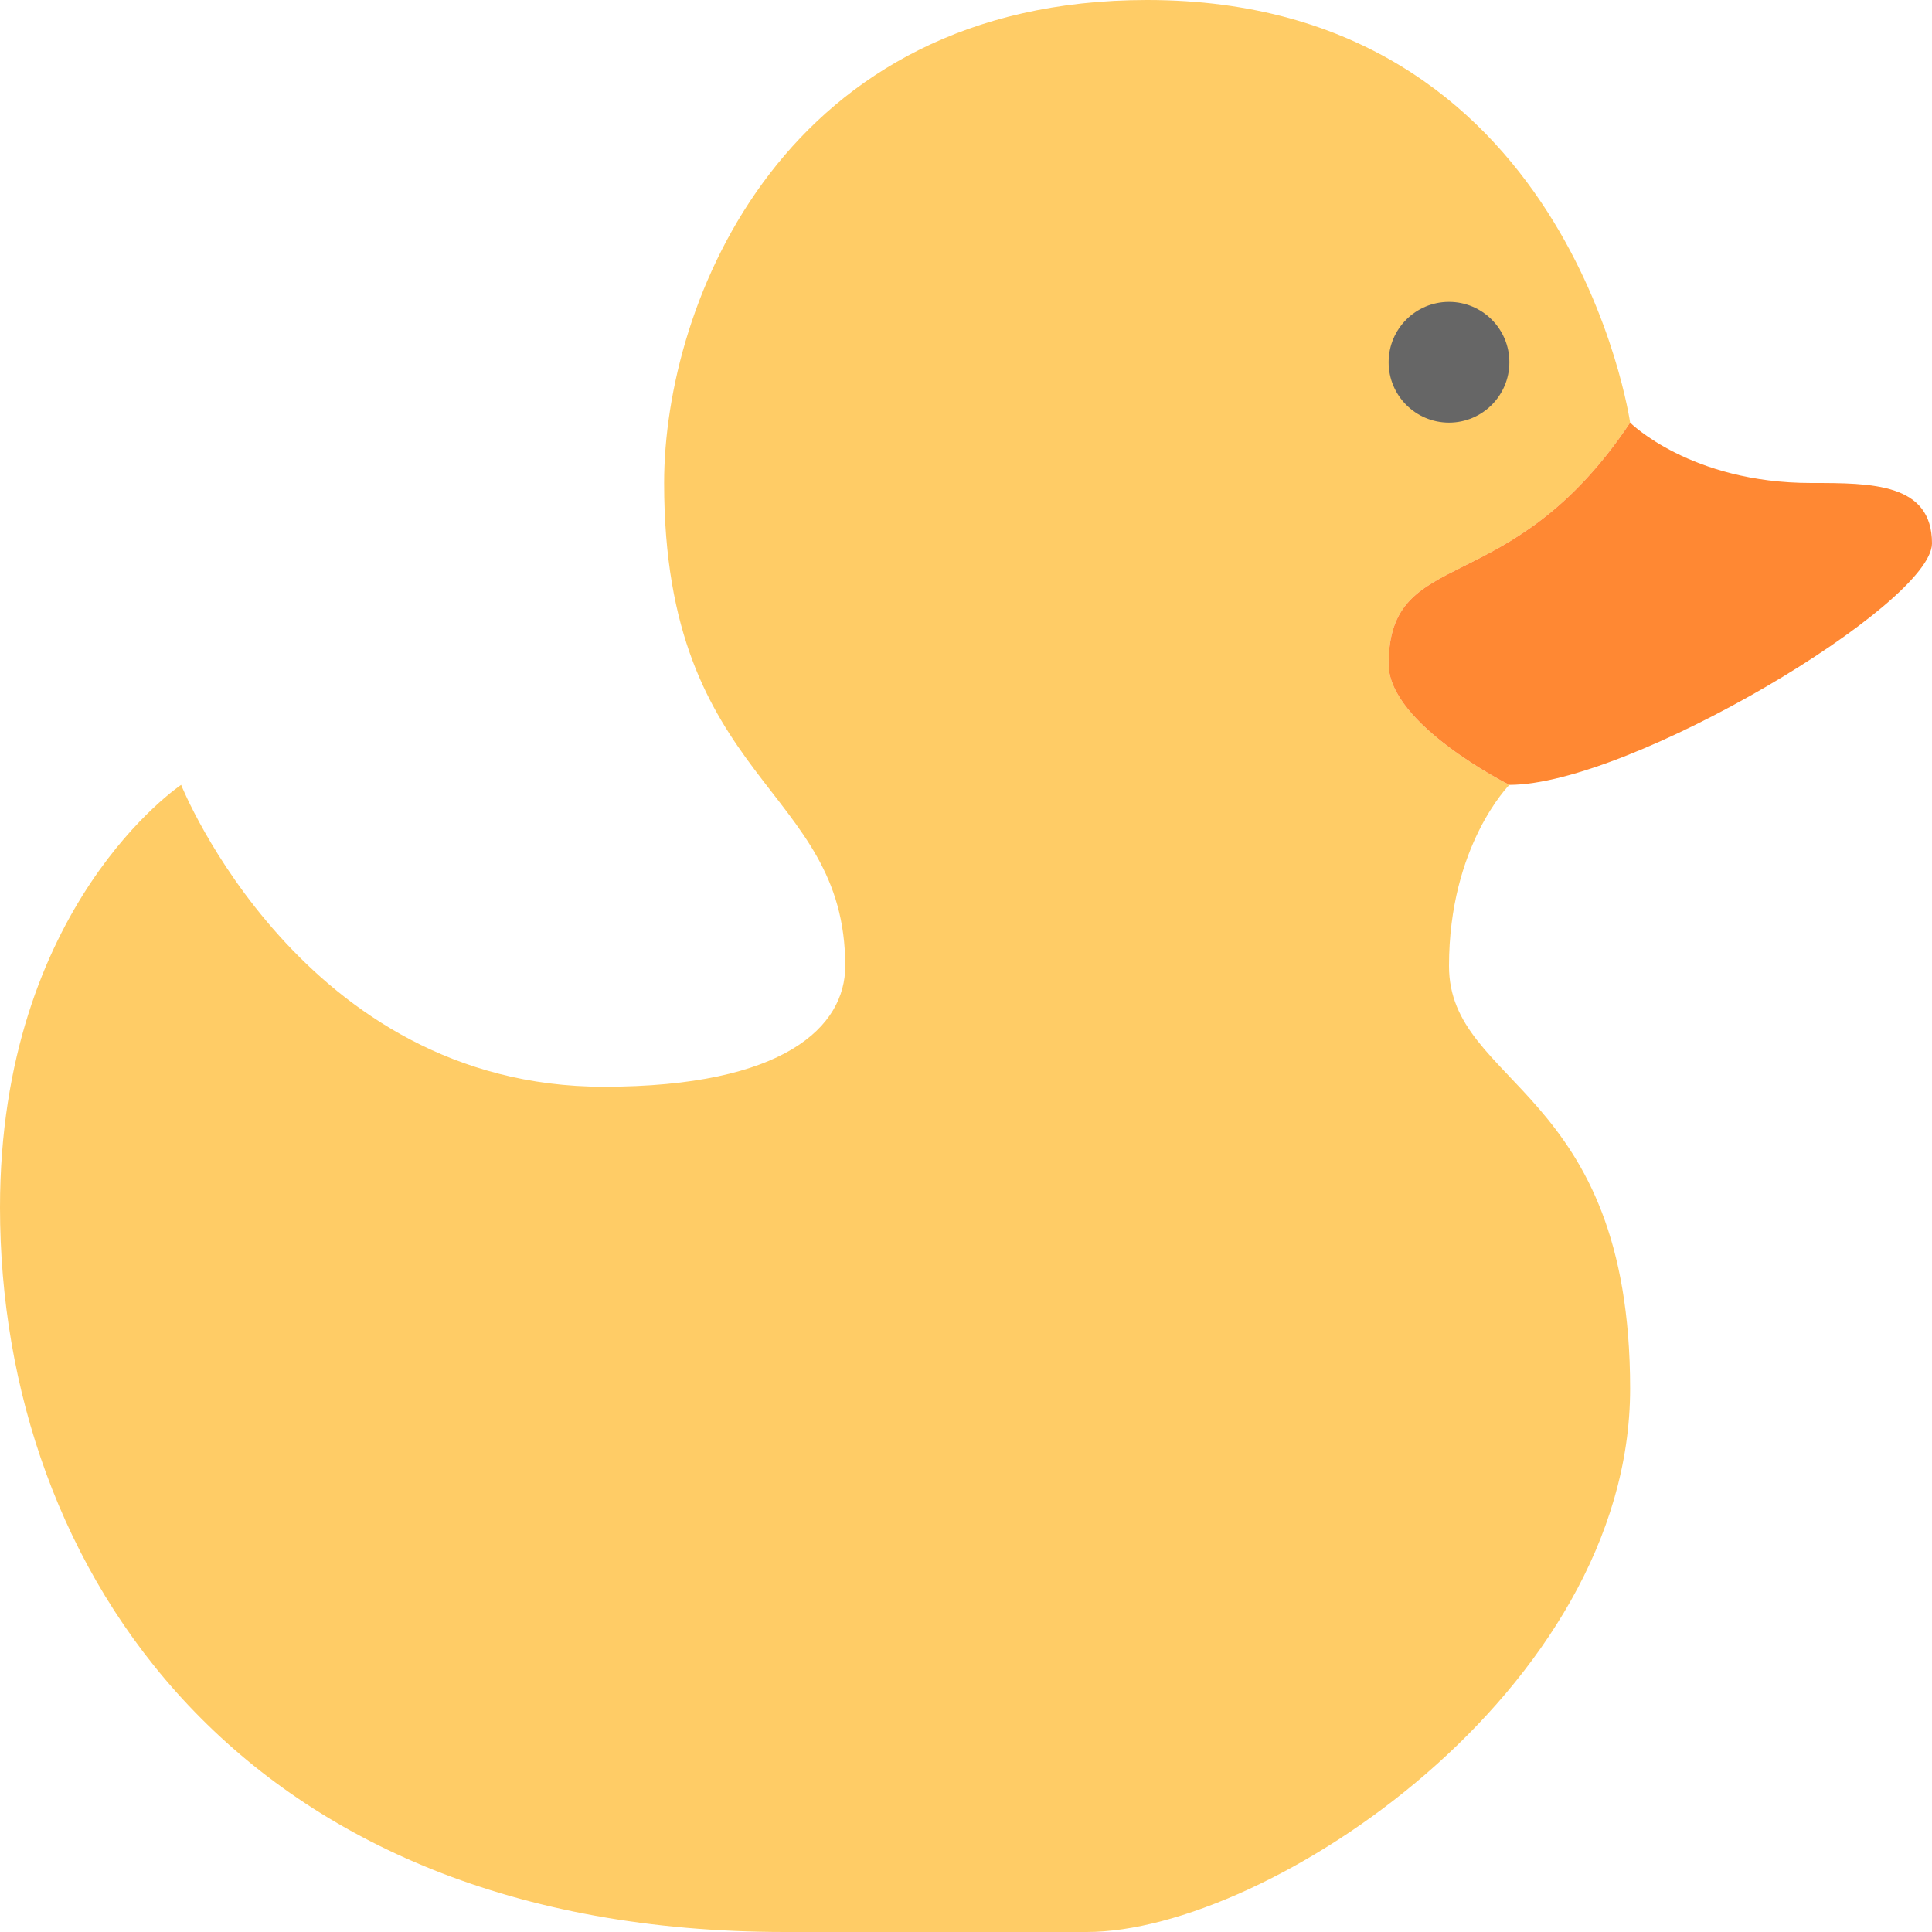 <?xml version="1.0" encoding="iso-8859-1"?>
<!-- Generator: Adobe Illustrator 16.0.0, SVG Export Plug-In . SVG Version: 6.00 Build 0)  -->
<!DOCTYPE svg PUBLIC "-//W3C//DTD SVG 1.1//EN" "http://www.w3.org/Graphics/SVG/1.1/DTD/svg11.dtd">
<svg version="1.1" id="Layer_1" xmlns="http://www.w3.org/2000/svg" xmlns:xlink="http://www.w3.org/1999/xlink" x="0px" y="0px"
	 width="32px" height="32px" viewBox="0 0 32 32" style="enable-background:new 0 0 32 32;" xml:space="preserve">
<g id="Body_8_">
	<g>
		<path style="fill:#FFCC66;" d="M25,13c0,0-2-1-2-2c0-2,2-1,4-4c0,0-1-7-8-7c-6,0-8,5-8,8c0,5,3,5,3,8c0,1-1,2-4,2c-5,0-7-5-7-5
			s-3,2-3,7c0,6,4,12,13,12h5c3,0,9-4,9-9s-3-5-3-7S25,13,25,13z"/>
	</g>
</g>
<g id="Beak">
	<g>
		<path style="fill:#FF8833;" d="M30,8c-2,0-3-1-3-1c-2,3-4,2-4,4c0,1,2,2,2,2c2,0,7-3,7-4S31,8,30,8z"/>
	</g>
</g>
<g id="Eye">
	<g>
		<circle style="fill:#666666;" cx="24" cy="6" r="1"/>
	</g>
</g>
<g>
</g>
<g>
</g>
<g>
</g>
<g>
</g>
<g>
</g>
<g>
</g>
<g>
</g>
<g>
</g>
<g>
</g>
<g>
</g>
<g>
</g>
<g>
</g>
<g>
</g>
<g>
</g>
<g>
</g>
</svg>
